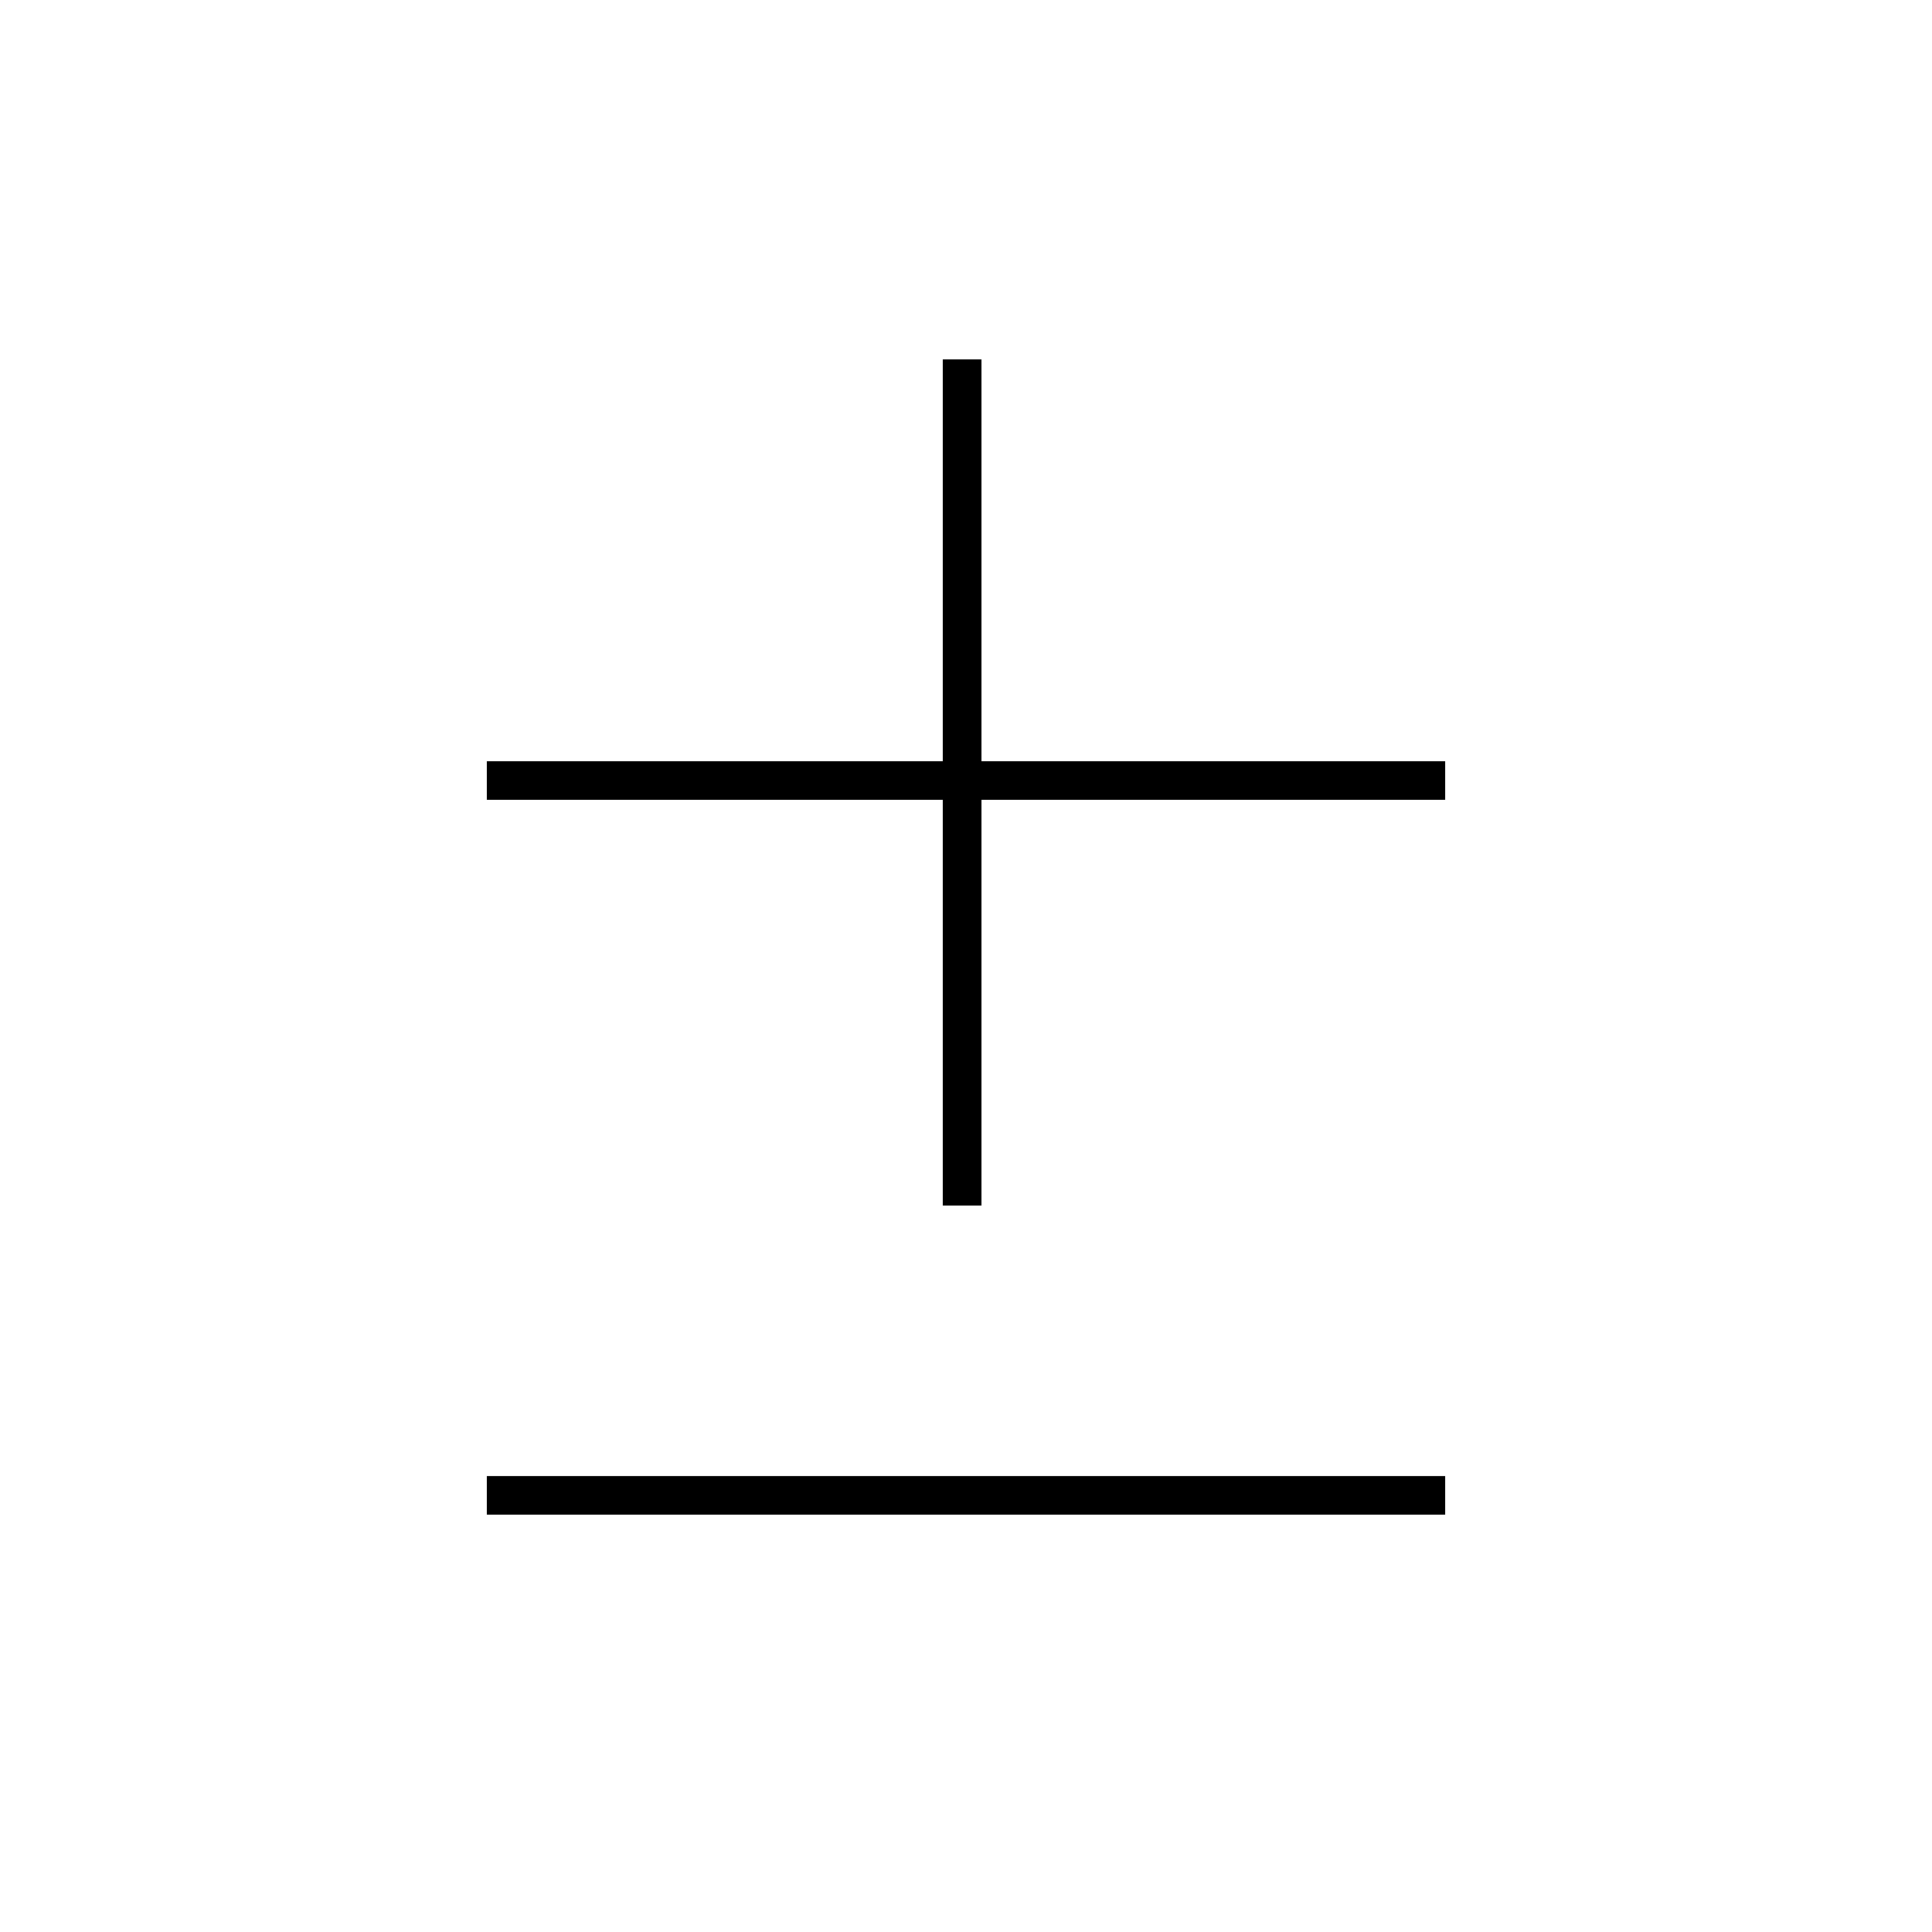 <?xml version='1.0' encoding='utf8'?>
<svg viewBox="0.0 -6.0 50.0 50.0" version="1.1" xmlns="http://www.w3.org/2000/svg">
<rect x="0.0" y="-6.0" width="50.0" height="50.0" fill="#808080" stroke="none"/>
<rect x="-1000" y="-1000" width="2000" height="2000" stroke="white" fill="white"/>
<g style="fill:white;stroke:#000000;  stroke-width:1">
<path d="M 12.6 -5.3 L 37.4 -5.3 M 12.6 -23.8 L 37.4 -23.8 M 24.9 -12.8 L 24.9 -34.7" transform="translate(0.0, 38.0)" />
</g>
</svg>